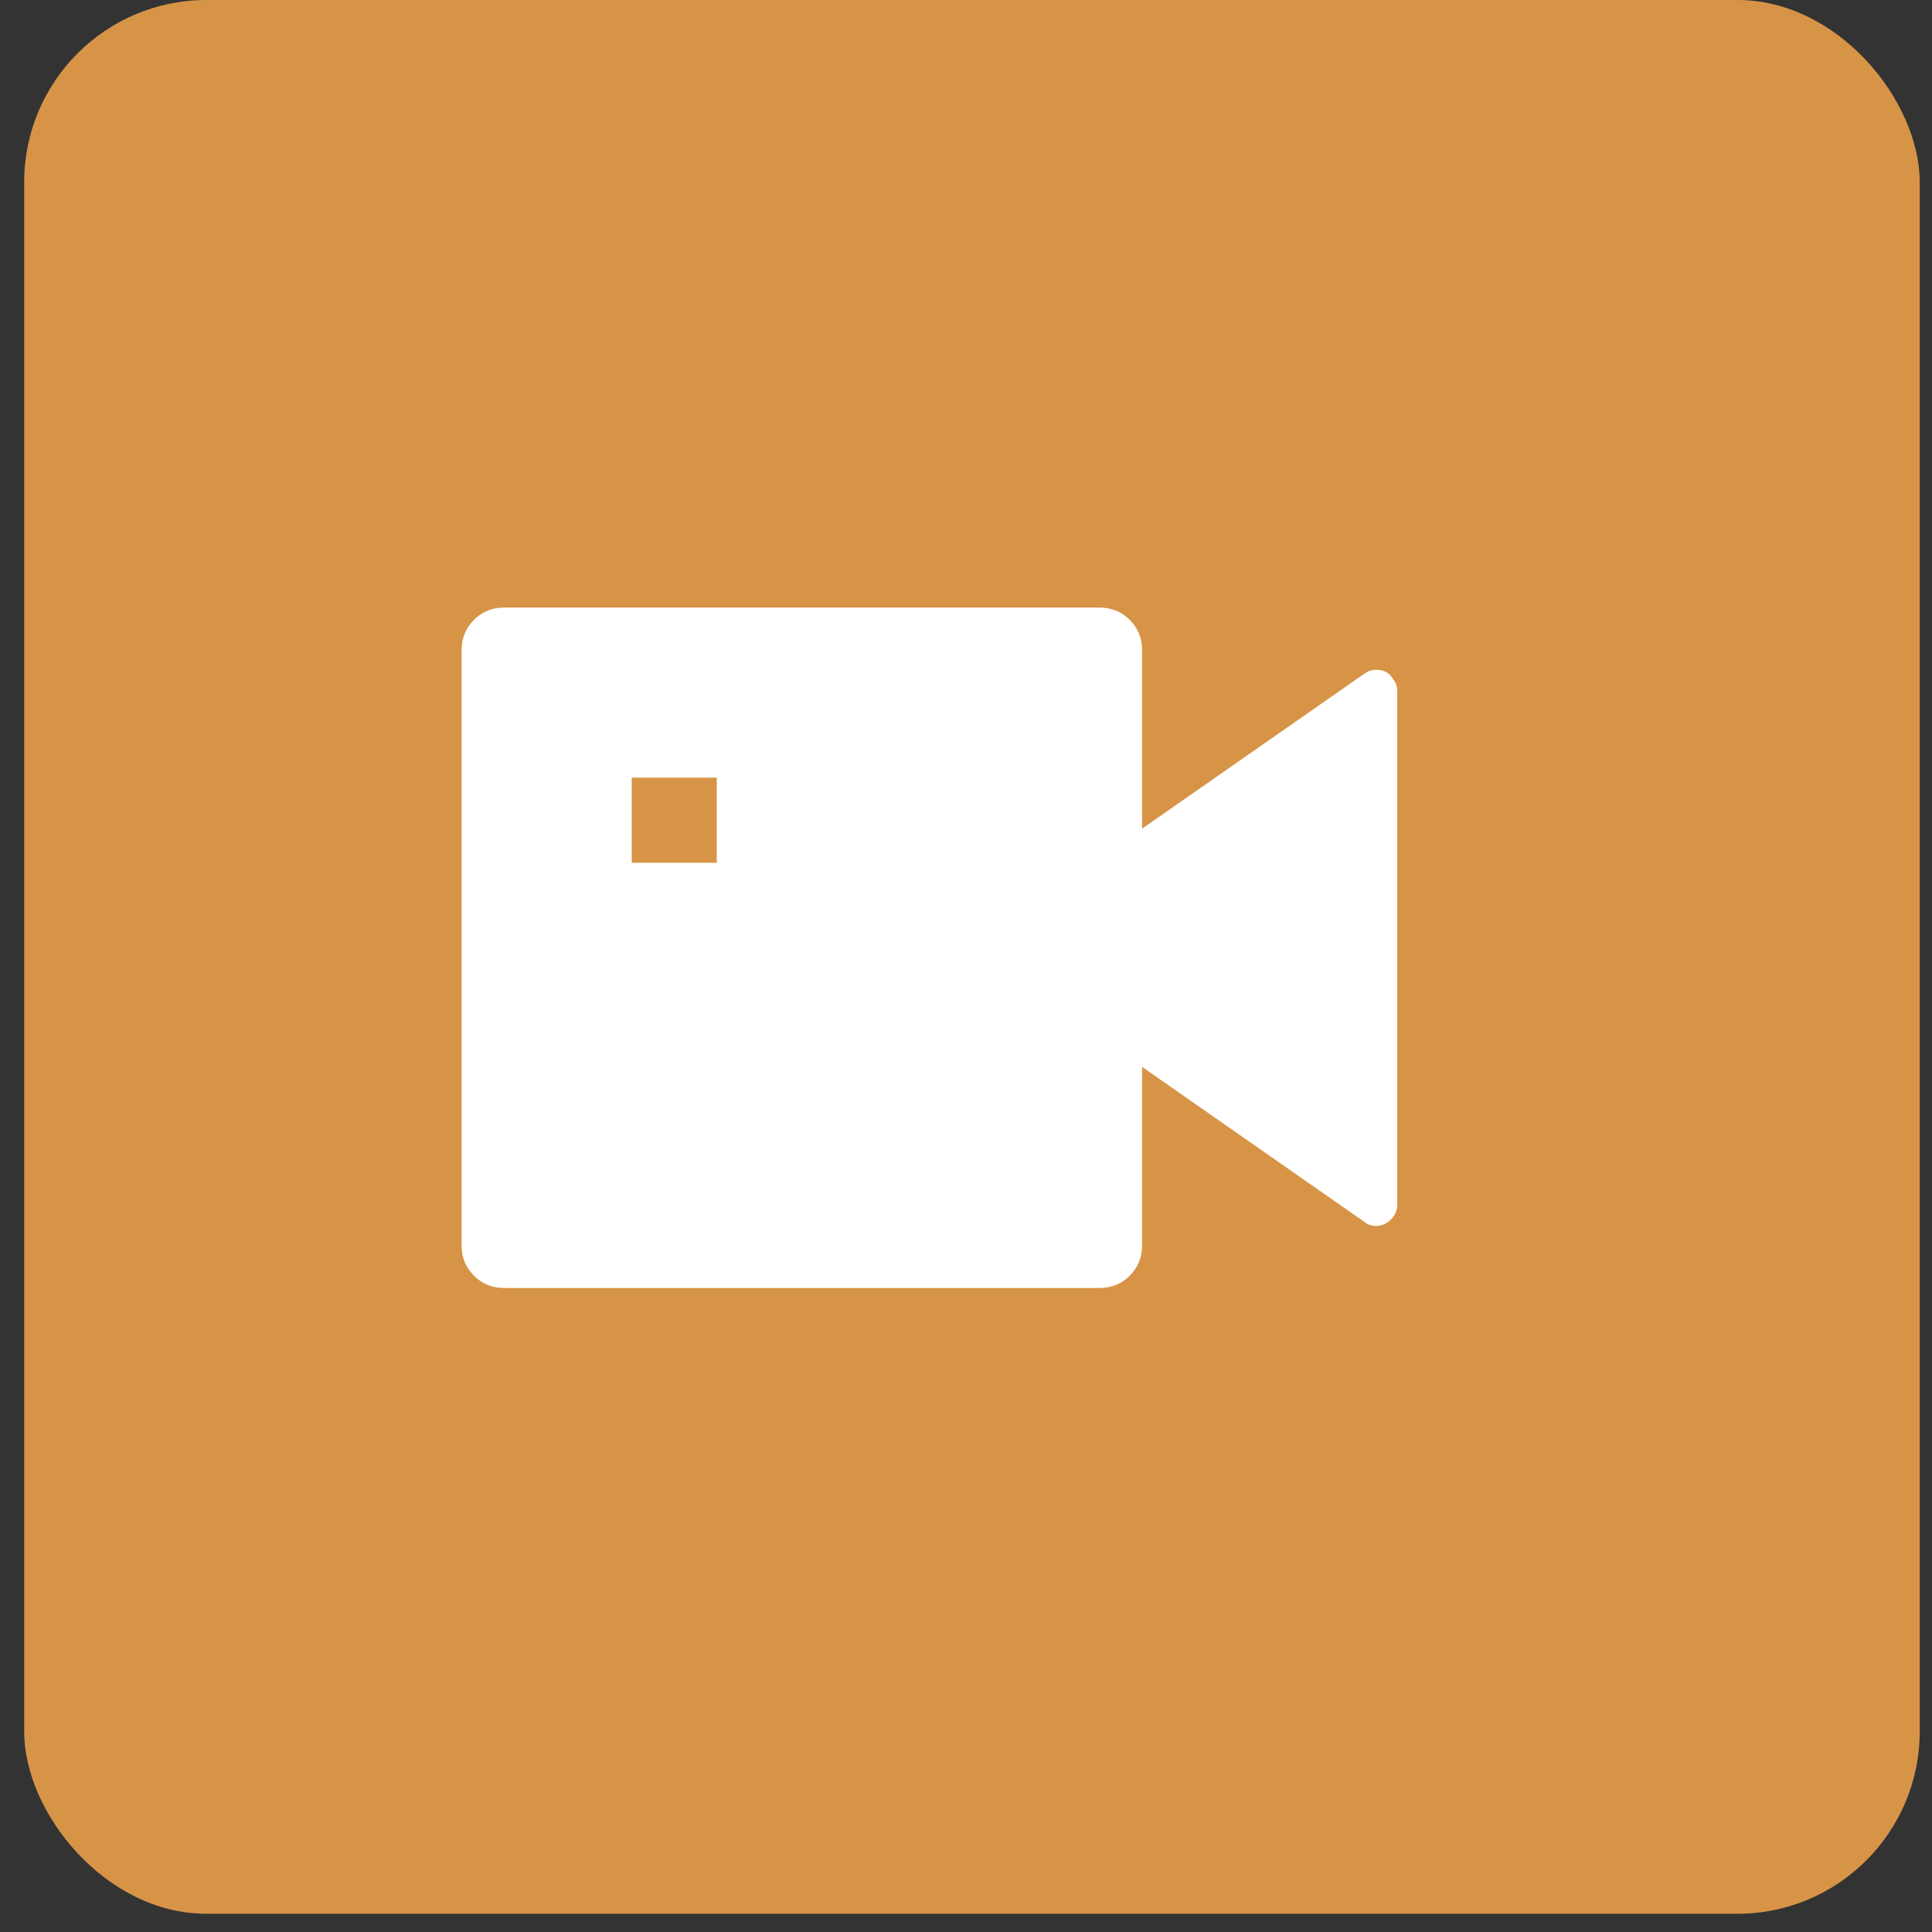 <svg width="53" height="53" viewBox="0 0 53 53" fill="none" xmlns="http://www.w3.org/2000/svg">
<rect x="0" y="0" width="53" height="53" fill="#333333" stroke="none"/>
<rect x="0.663" width="52" height="52.5" rx="5" fill="#D79447"/>
<g clip-path="url(#clip0_1_148)">
<path d="M31.33 22.733L37.42 18.487C37.544 18.393 37.688 18.358 37.852 18.382C38.015 18.405 38.136 18.487 38.213 18.627C38.291 18.72 38.33 18.829 38.33 18.953V33.047C38.33 33.202 38.272 33.338 38.155 33.455C38.038 33.572 37.902 33.63 37.747 33.63C37.622 33.63 37.513 33.591 37.42 33.513L31.33 29.267V34.167C31.33 34.493 31.217 34.77 30.992 34.995C30.766 35.221 30.49 35.333 30.163 35.333H13.83C13.503 35.333 13.227 35.221 13.002 34.995C12.776 34.77 12.663 34.493 12.663 34.167V17.833C12.663 17.507 12.776 17.231 13.002 17.005C13.227 16.779 13.503 16.667 13.83 16.667H30.163C30.49 16.667 30.766 16.779 30.992 17.005C31.217 17.231 31.33 17.507 31.33 17.833V22.733ZM17.33 21.333V23.667H19.663V21.333H17.33Z" fill="white"/>
</g>
<defs>
<clipPath id="clip0_1_148">
<rect width="28" height="28" fill="white" transform="matrix(1 0 0 -1 12.663 40)"/>
</clipPath>
</defs>
</svg>
